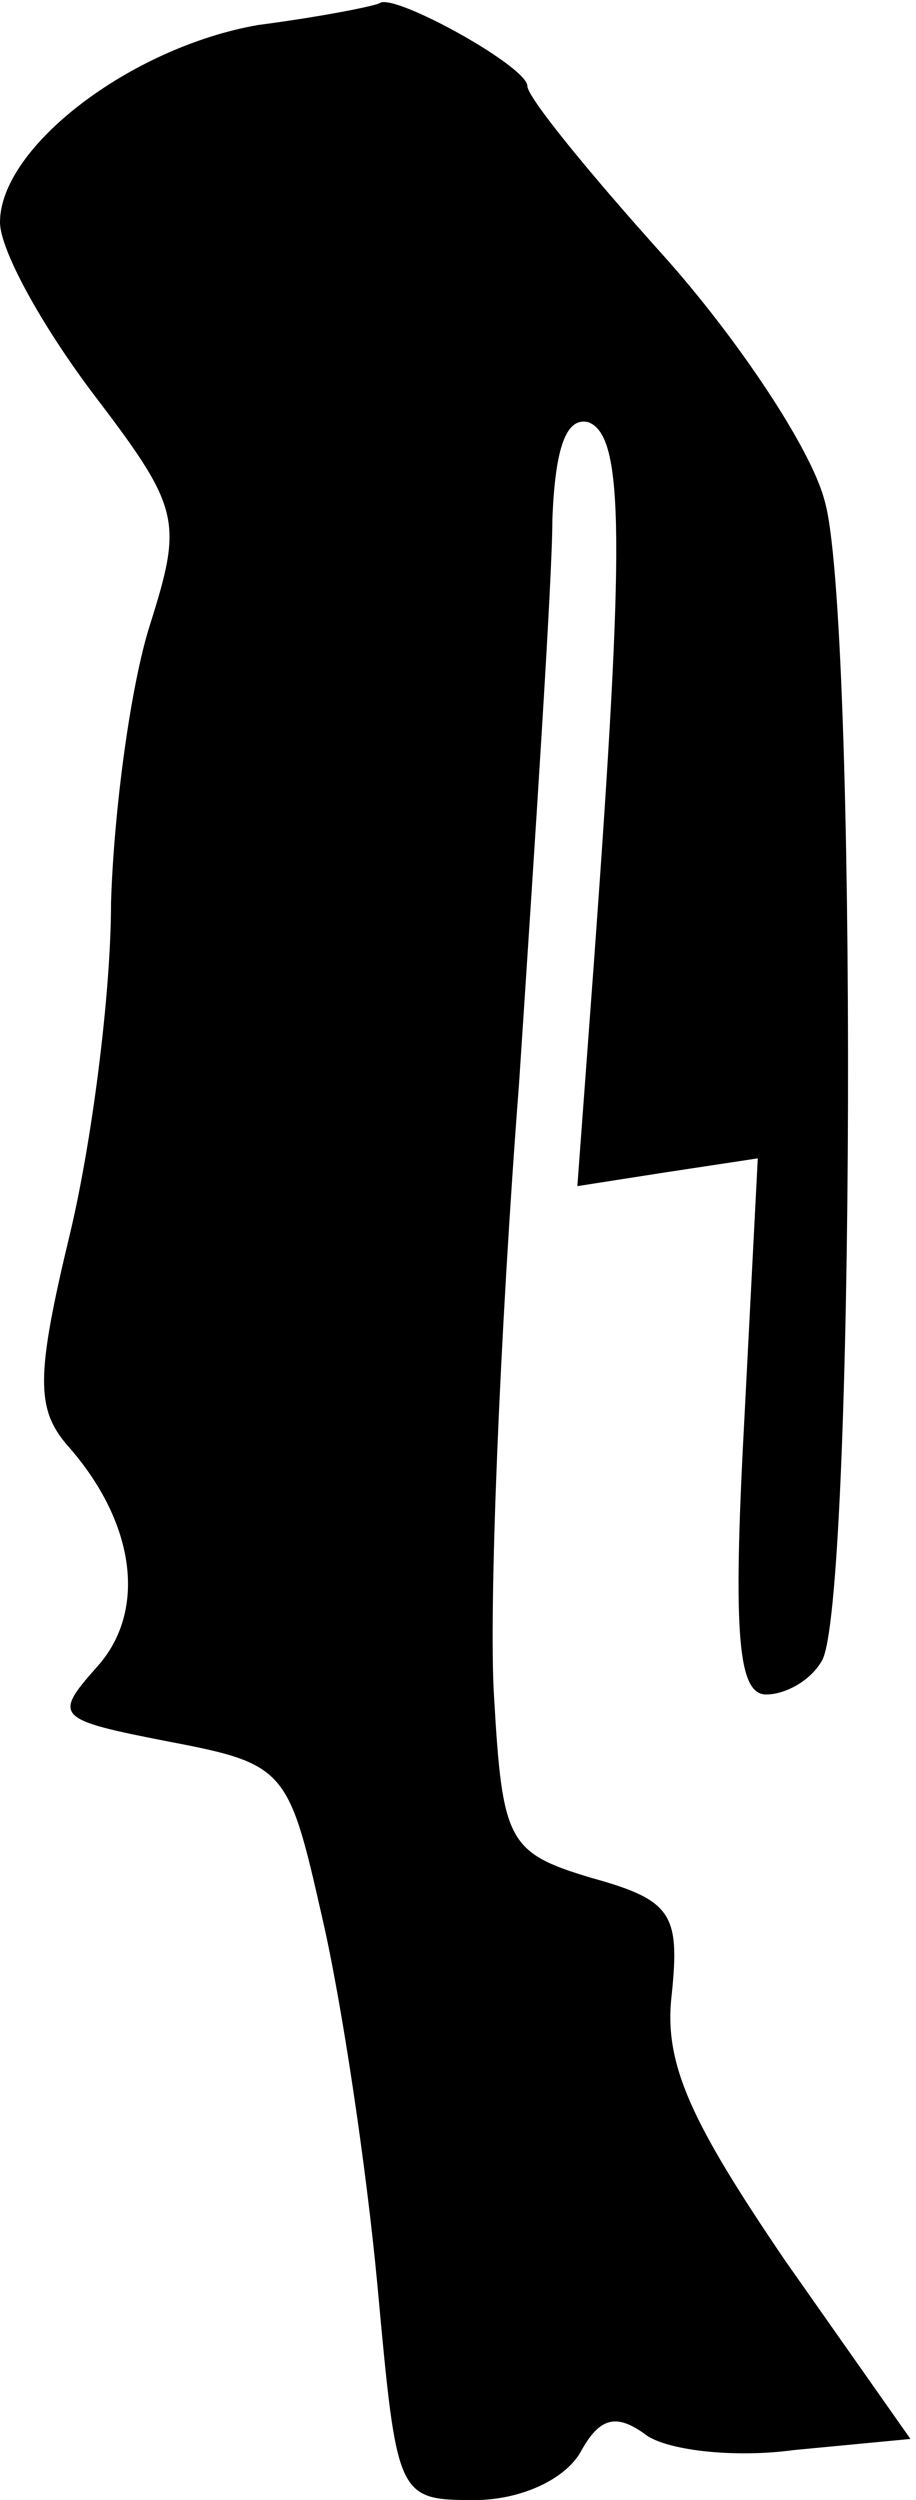 <?xml version="1.0" standalone="no"?>
<!DOCTYPE svg PUBLIC "-//W3C//DTD SVG 20010904//EN"
 "http://www.w3.org/TR/2001/REC-SVG-20010904/DTD/svg10.dtd">
<svg version="1.0" xmlns="http://www.w3.org/2000/svg"
 width="33pt" height="90pt" viewBox="0 0 33 90"
 preserveAspectRatio="xMidYMid meet">
<g transform="translate(0,90) scale(0.1,-0.1)"
fill="#000000" stroke="none">
<path fill="#000000" stroke="none" d="M93 891 c-46 -8 -93 -44 -93 -71 0 -10
15 -37 33 -61 32 -42 33 -46 21 -84 -7 -22 -13 -67 -14 -100 0 -33 -7 -87 -15
-120 -12 -50 -12 -62 -1 -75 25 -28 29 -60 11 -80 -16 -18 -15 -19 26 -27 42
-8 43 -10 55 -63 7 -30 16 -90 20 -133 7 -76 7 -77 35 -77 16 0 32 7 38 17 7
13 13 14 23 7 7 -6 32 -9 54 -6 l42 4 -45 64 c-34 50 -44 71 -41 96 3 29 0 34
-29 42 -30 9 -32 13 -35 65 -2 31 2 130 9 221 6 91 12 182 12 203 1 26 5 37
13 35 13 -5 13 -43 2 -194 l-6 -81 32 5 33 5 -5 -97 c-4 -75 -2 -96 8 -96 7 0
16 5 20 12 12 18 13 379 1 418 -5 19 -32 59 -58 88 -27 30 -49 57 -49 61 0 7
-47 33 -53 30 -1 -1 -21 -5 -44 -8z"/>
</g>
</svg>

